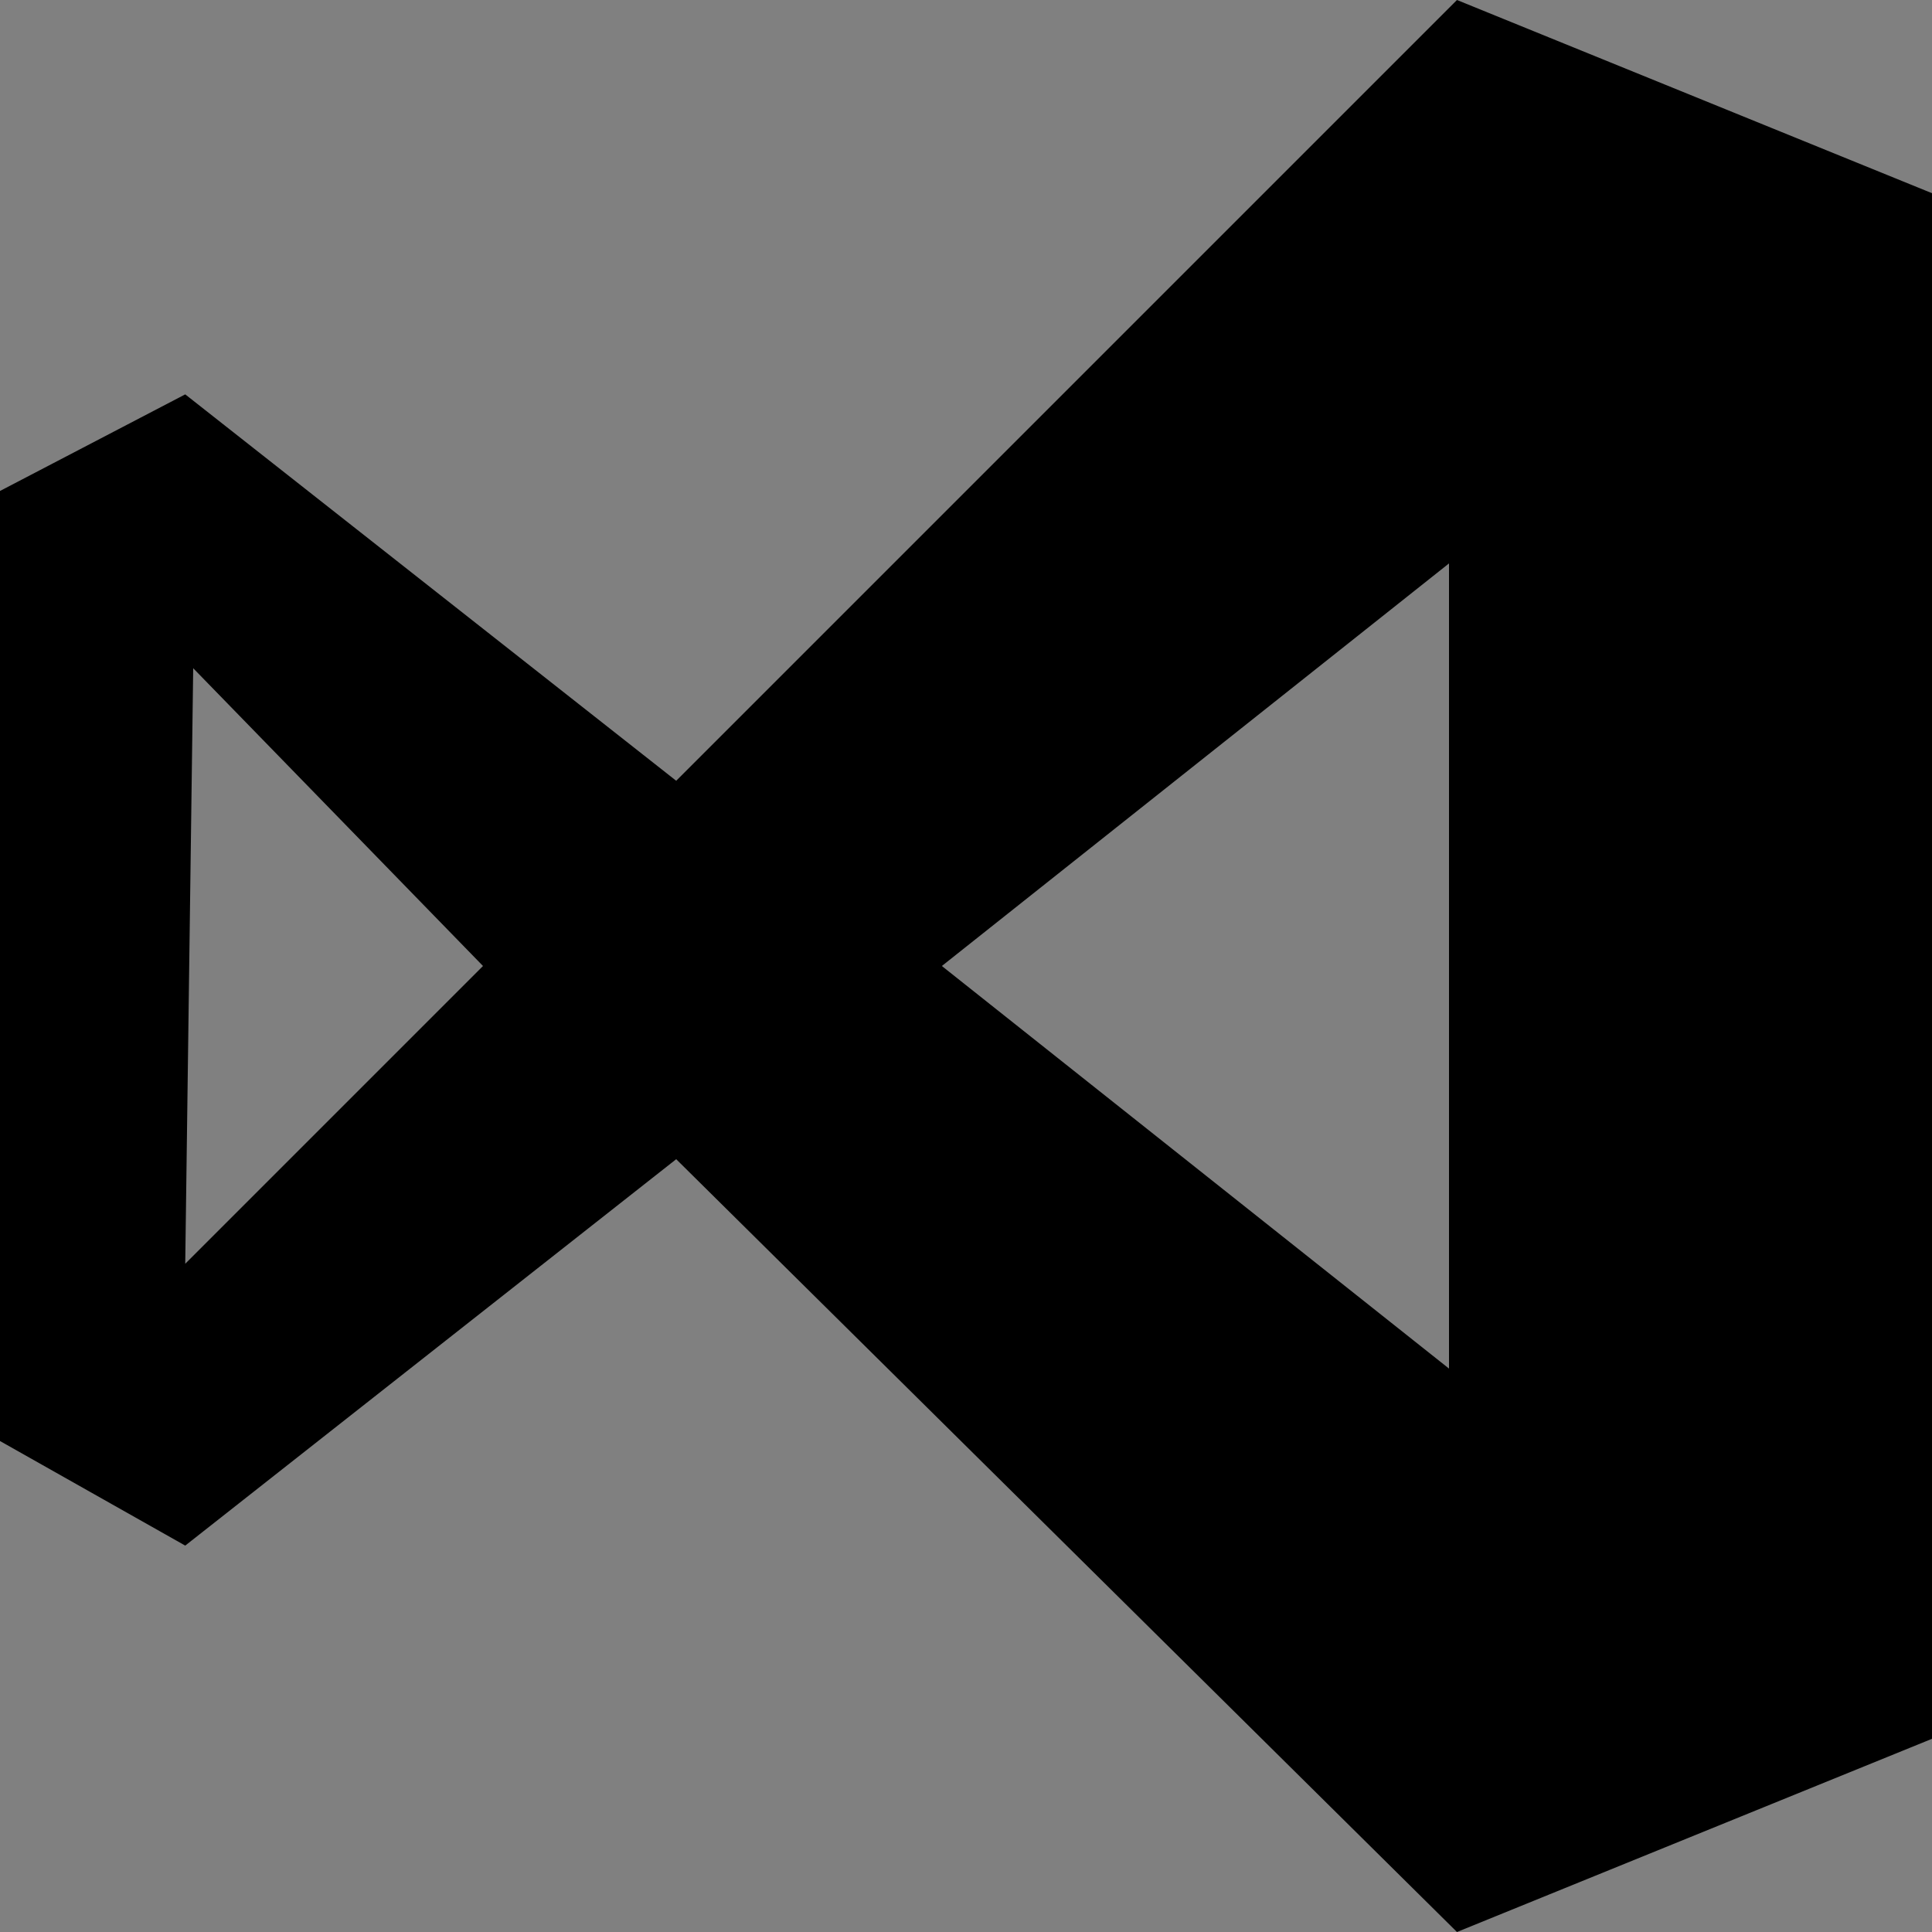 <?xml version="1.0" encoding="utf-8"?>
<!-- Generator: Adobe Illustrator 26.0.2, SVG Export Plug-In . SVG Version: 6.00 Build 0)  -->
<svg version="1.1" id="Camada_1" xmlns="http://www.w3.org/2000/svg" xmlns:xlink="http://www.w3.org/1999/xlink" x="0px" y="0px"
	 viewBox="0 0 800 800" style="enable-background:new 0 0 800 800;" xml:space="preserve">
<rect x="0" y="0" width="800" height="800" fill="#808080" stroke="none"/>
<style type="text/css">
	.st0{fill:#000;stroke:#FFFFFF;stroke-width:1.066667e-02;stroke-miterlimit:100;}
</style>
<g id="SVGRepo_bgCarrier">
</g>
<g id="SVGRepo_tracerCarrier">
</g>
<g id="SVGRepo_iconCarrier">
	<path class="st0" d="M800,720l-196.7,80L280,480L76.7,640L0,596.7V203.3l76.7-40l203.3,160L603.3,0L800,80V720z M390,400l210,166.7
		l0,0V233.3L390,400L390,400z M76.7,523.3L76.7,523.3L200,400L80,276.7l0,0L76.7,523.3L76.7,523.3z"/>
</g>
</svg>
